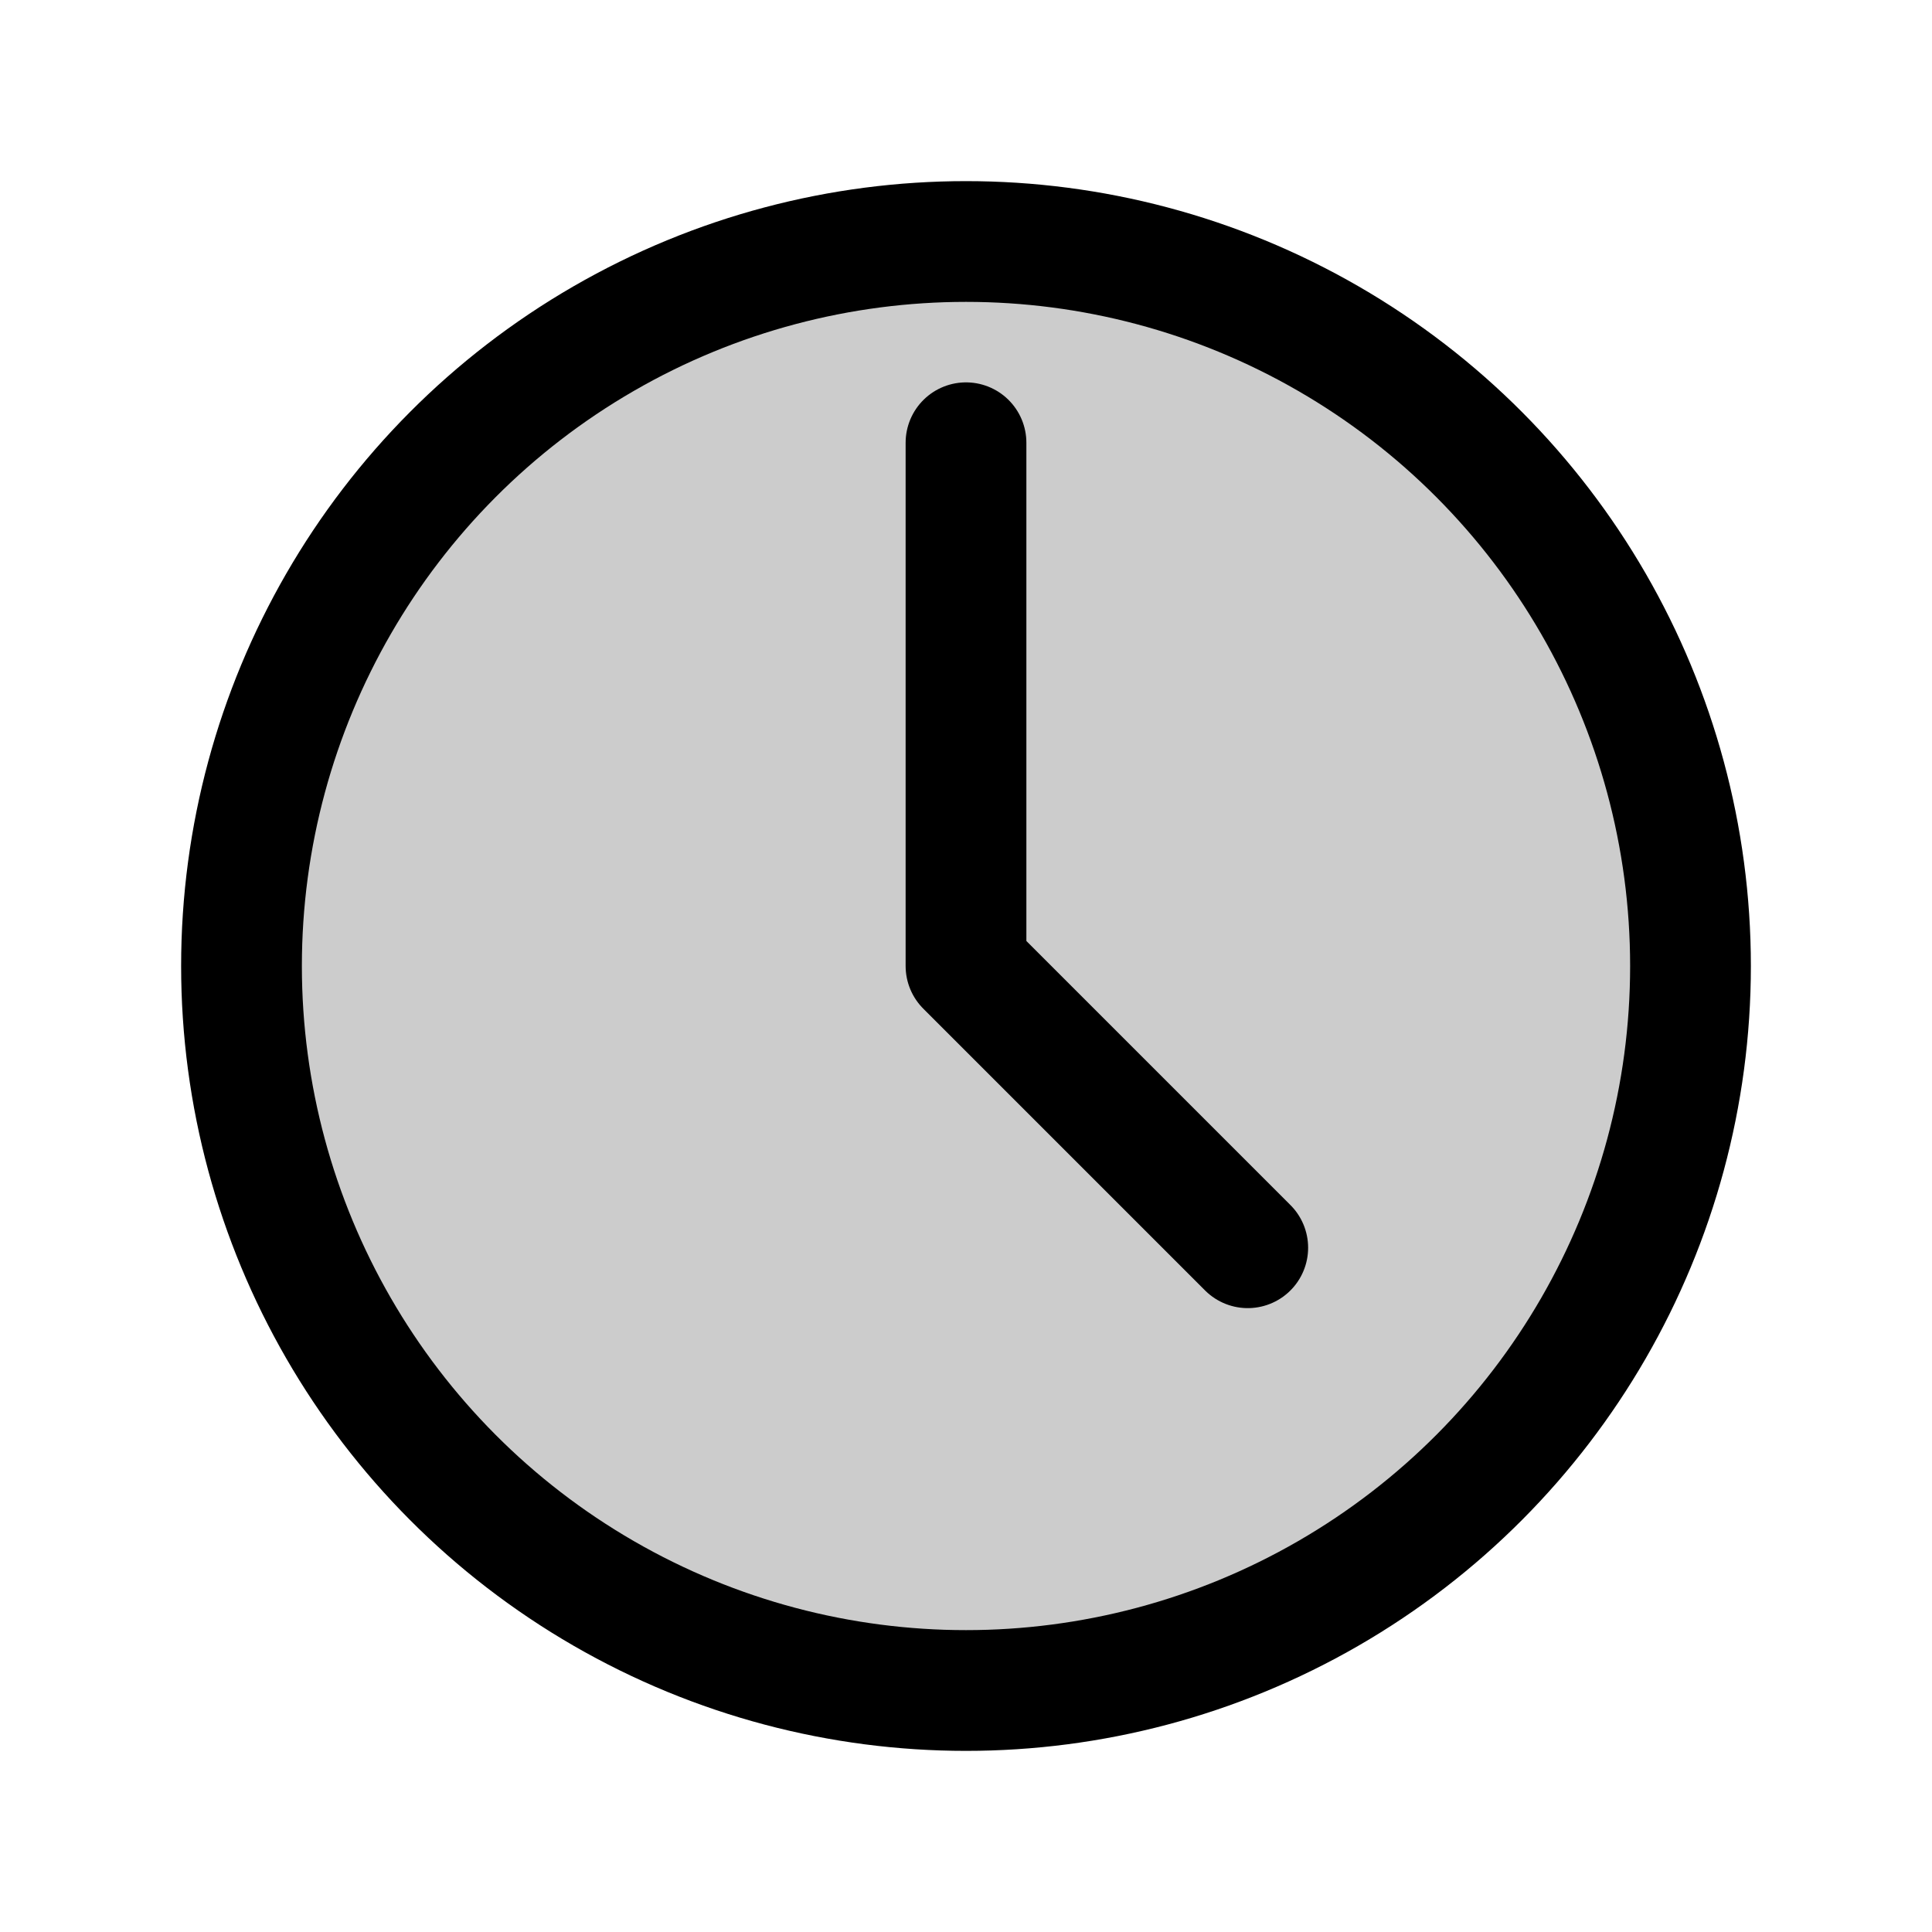 <svg width="24" height="24" viewBox="0 0 24 24" fill="none" xmlns="http://www.w3.org/2000/svg">
<circle cx="12" cy="12" r="9" fill="black" fill-opacity="0.2" stroke="black" stroke-width="1.5" stroke-linecap="round" stroke-linejoin="round"/>
<path d="M12 5.5V12L15.5 15.5" stroke="black" stroke-width="1.5" stroke-linecap="round" stroke-linejoin="round"/>
</svg>
